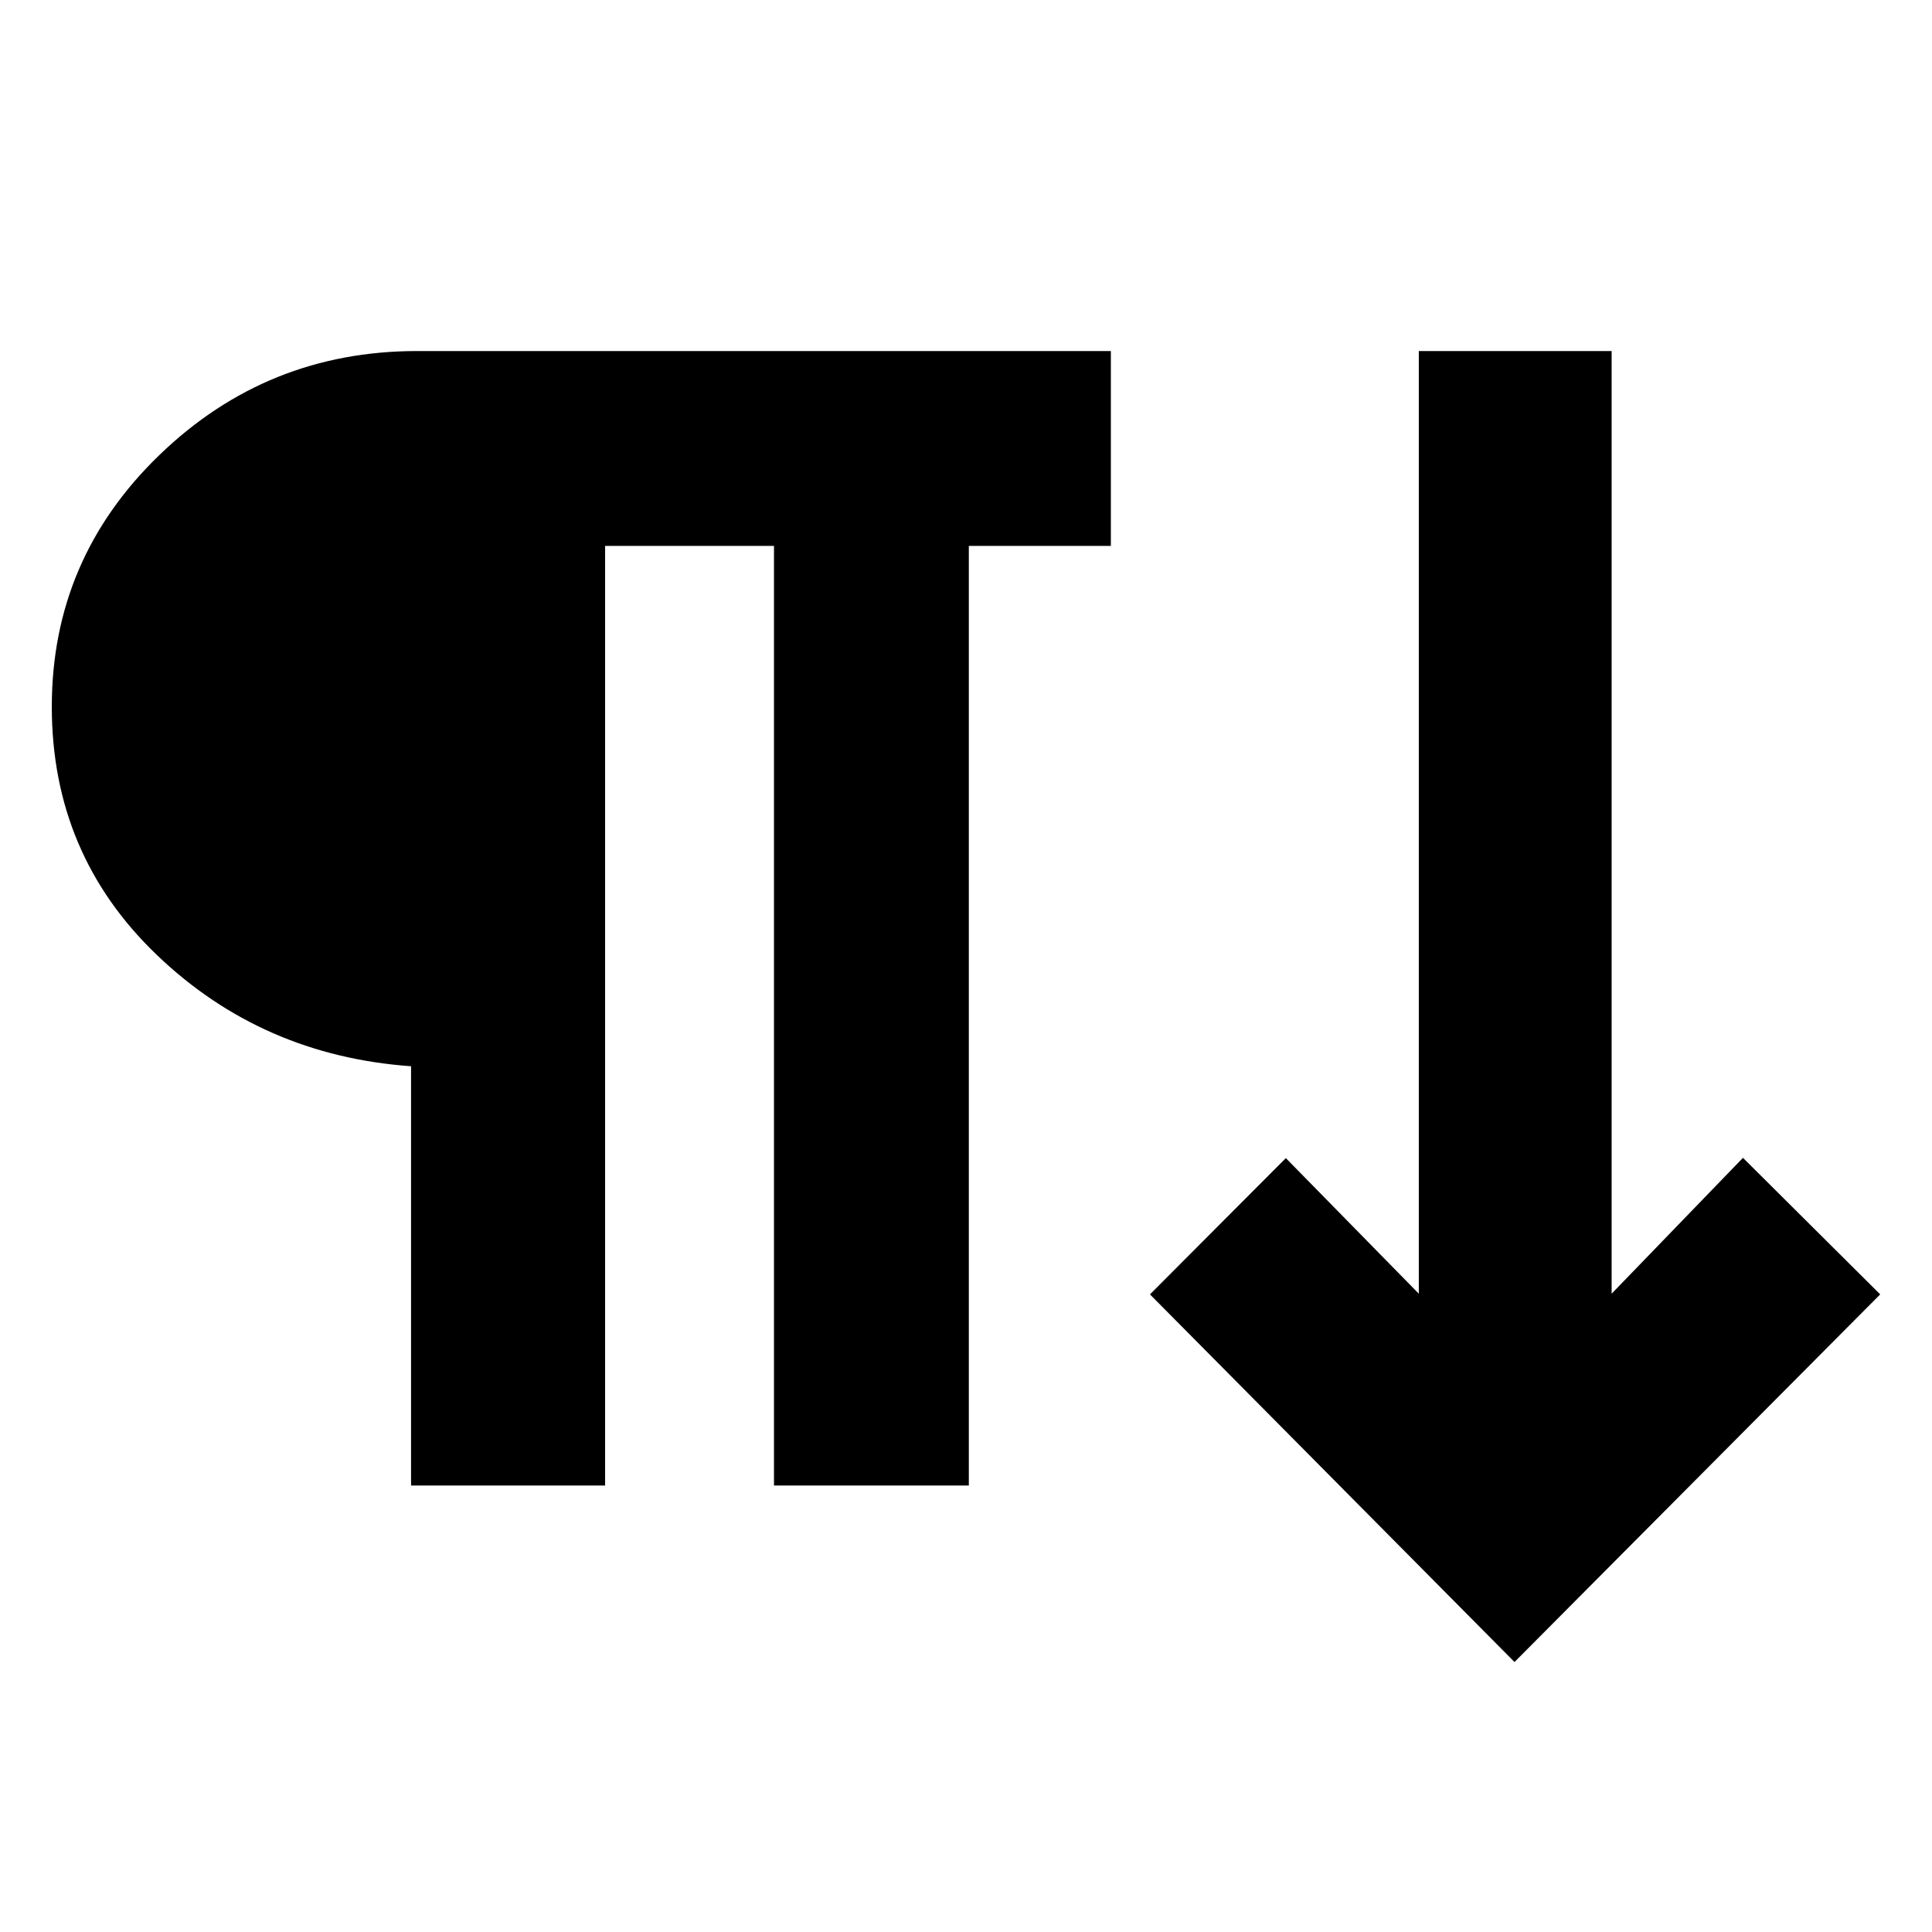 <svg xmlns="http://www.w3.org/2000/svg" height="40" viewBox="0 -960 960 960" width="40"><path d="M204.25-221.84v-208.35q-74.16-5.3-126.34-55.32-52.17-50.01-52.17-123.32 0-73.45 53.48-125.09 53.48-51.65 128.07-51.65h344.69v96.82h-70.57v466.91h-96.82v-466.91h-83.91v466.91h-96.43Zm548.3 87.69L571.41-316.83l67.52-67.71L705-317.17v-468.4h95.81v468.4l65.26-67.51 68.19 67.85-181.71 182.68Z"/></svg>
